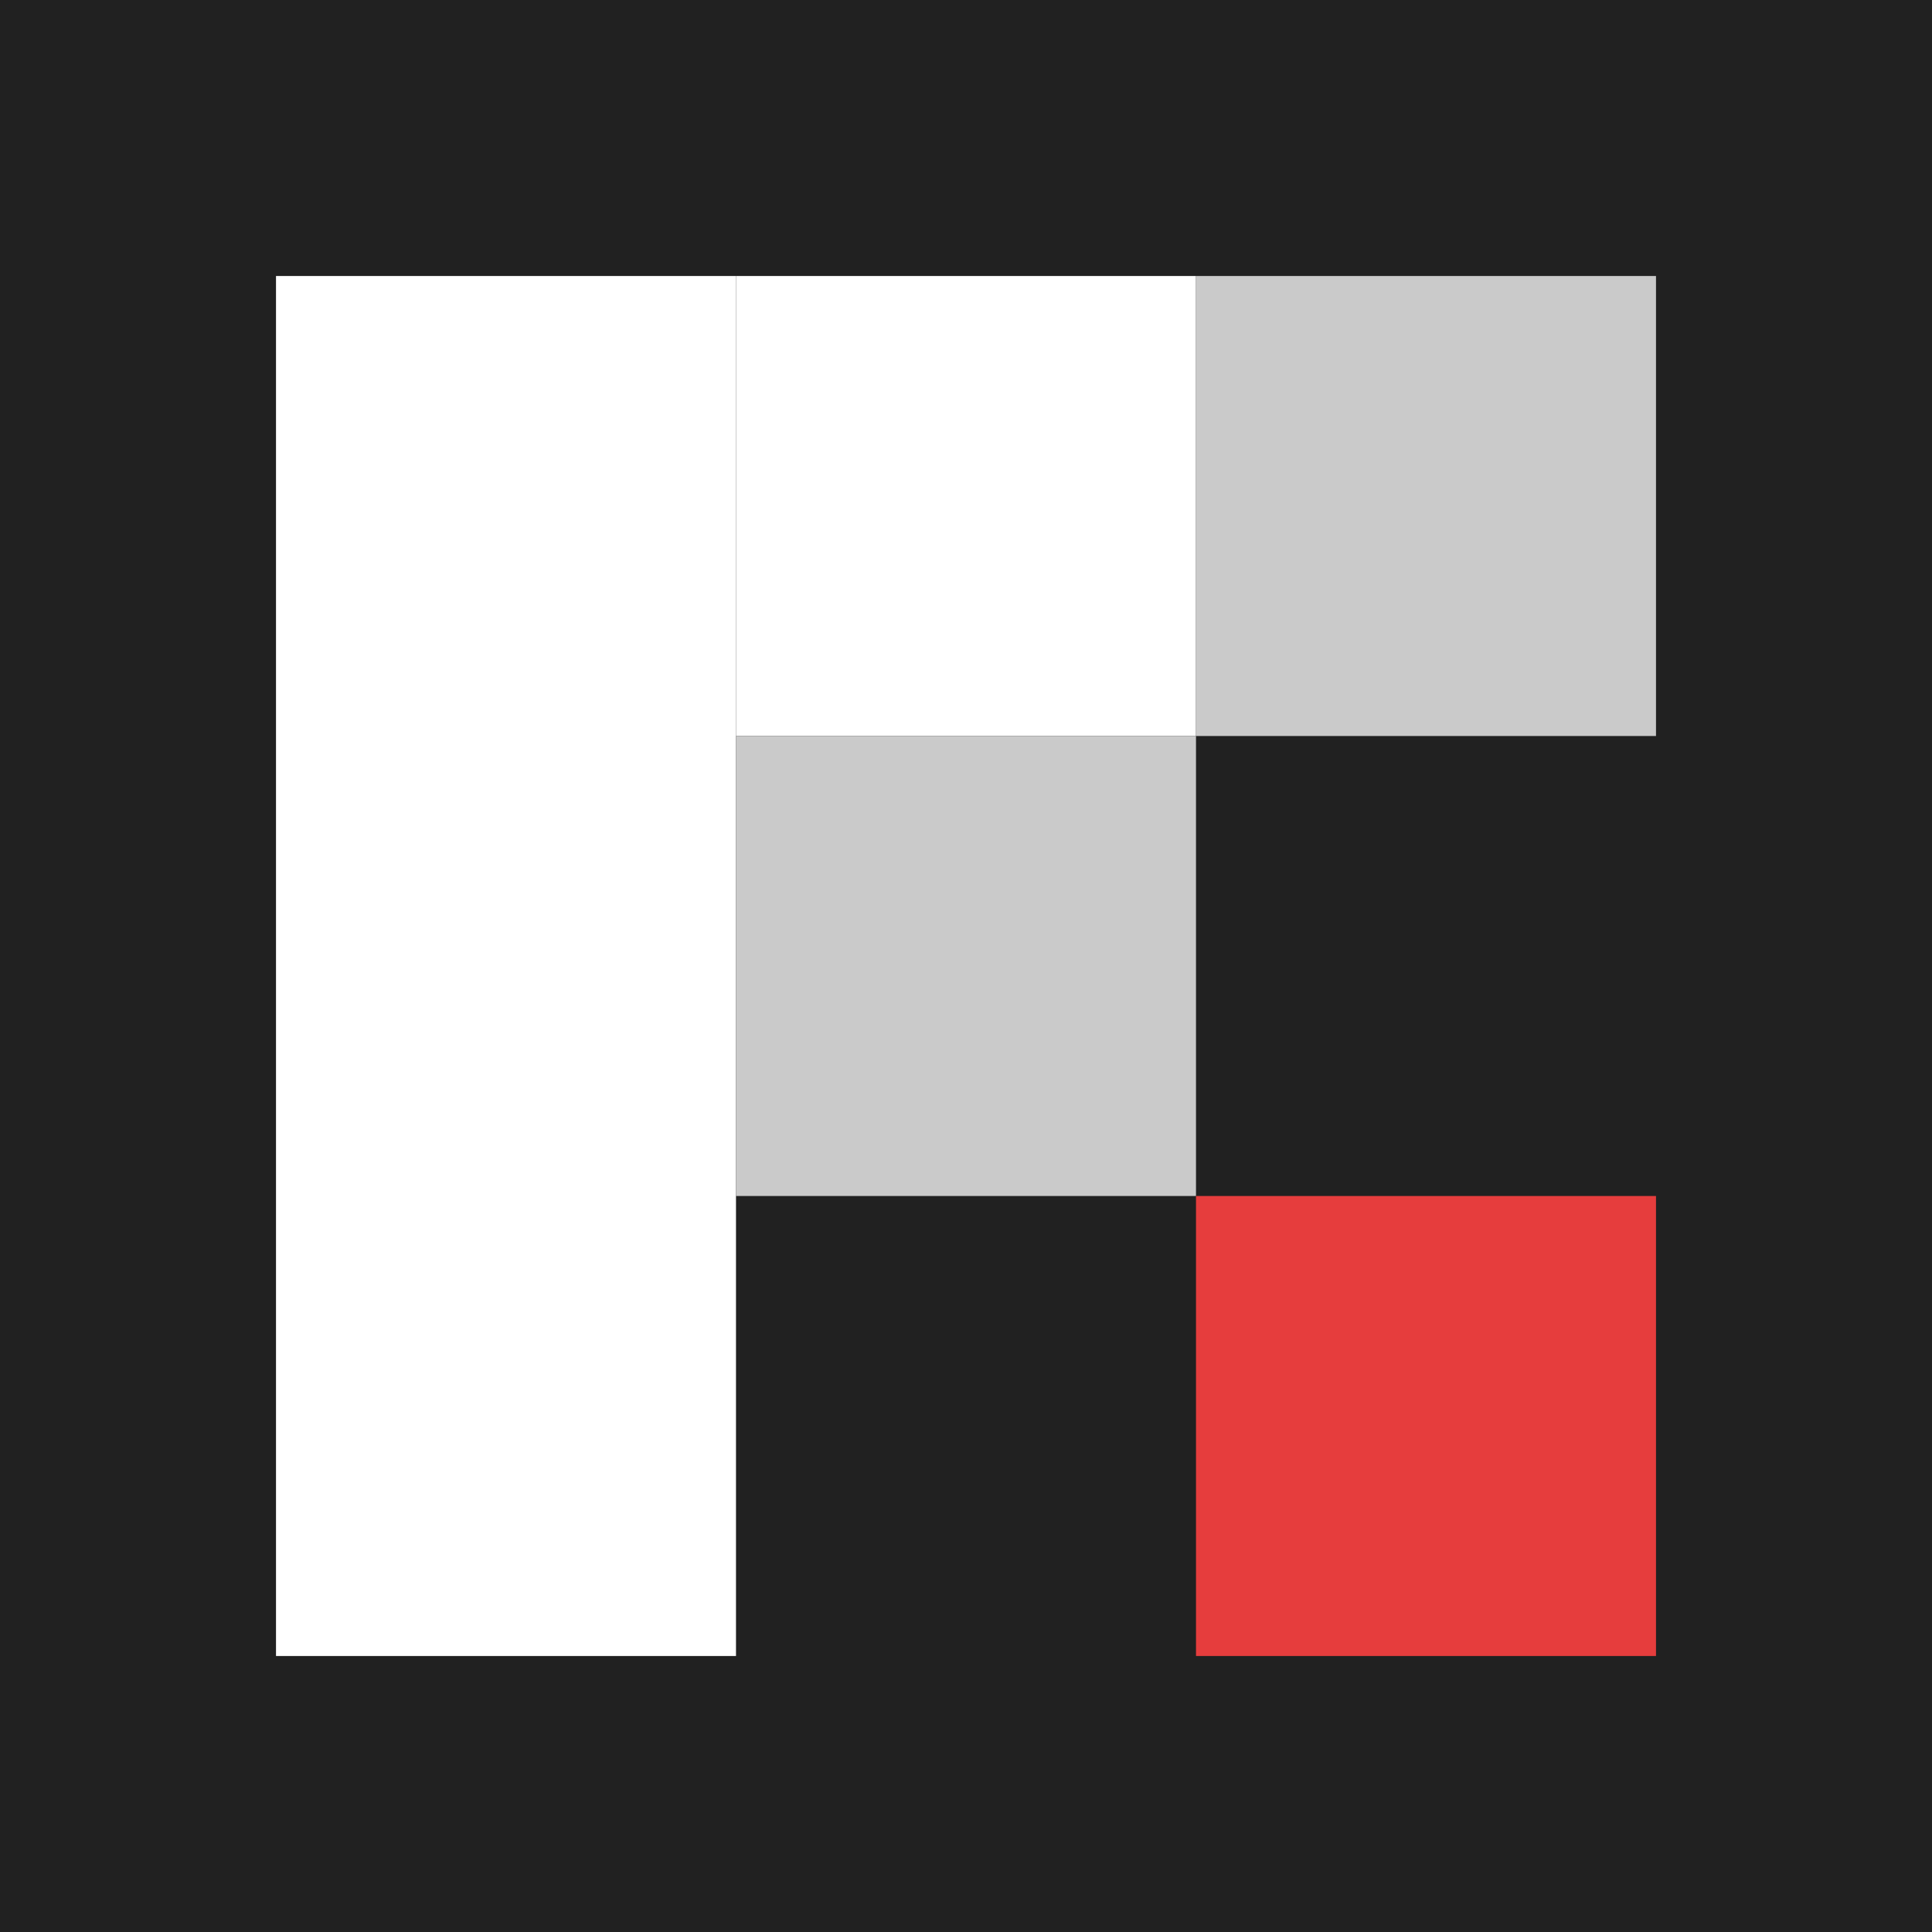 <?xml version="1.0" encoding="utf-8"?>
<!-- Generator: Adobe Illustrator 16.0.4, SVG Export Plug-In . SVG Version: 6.00 Build 0)  -->
<!DOCTYPE svg PUBLIC "-//W3C//DTD SVG 1.1//EN" "http://www.w3.org/Graphics/SVG/1.1/DTD/svg11.dtd">
<svg version="1.1" id="Layer_1" xmlns="http://www.w3.org/2000/svg" xmlns:xlink="http://www.w3.org/1999/xlink" x="0px" y="0px"
	 width="21px" height="21px" viewBox="0 0 21 21" enable-background="new 0 0 21 21" xml:space="preserve">
<rect fill="#212121" width="21" height="21"/>
<rect x="3" y="3" fill="#FFFFFF" width="5" height="15"/>
<rect x="8" y="3" fill="#FFFFFF" width="5" height="5"/>
<rect x="13" y="3" fill="#CACACA" width="5" height="5"/>
<rect x="8" y="8" fill="#CACACA" width="5" height="5"/>
<rect x="13" y="13" fill="#E63D3D" width="5" height="5"/>
</svg>
